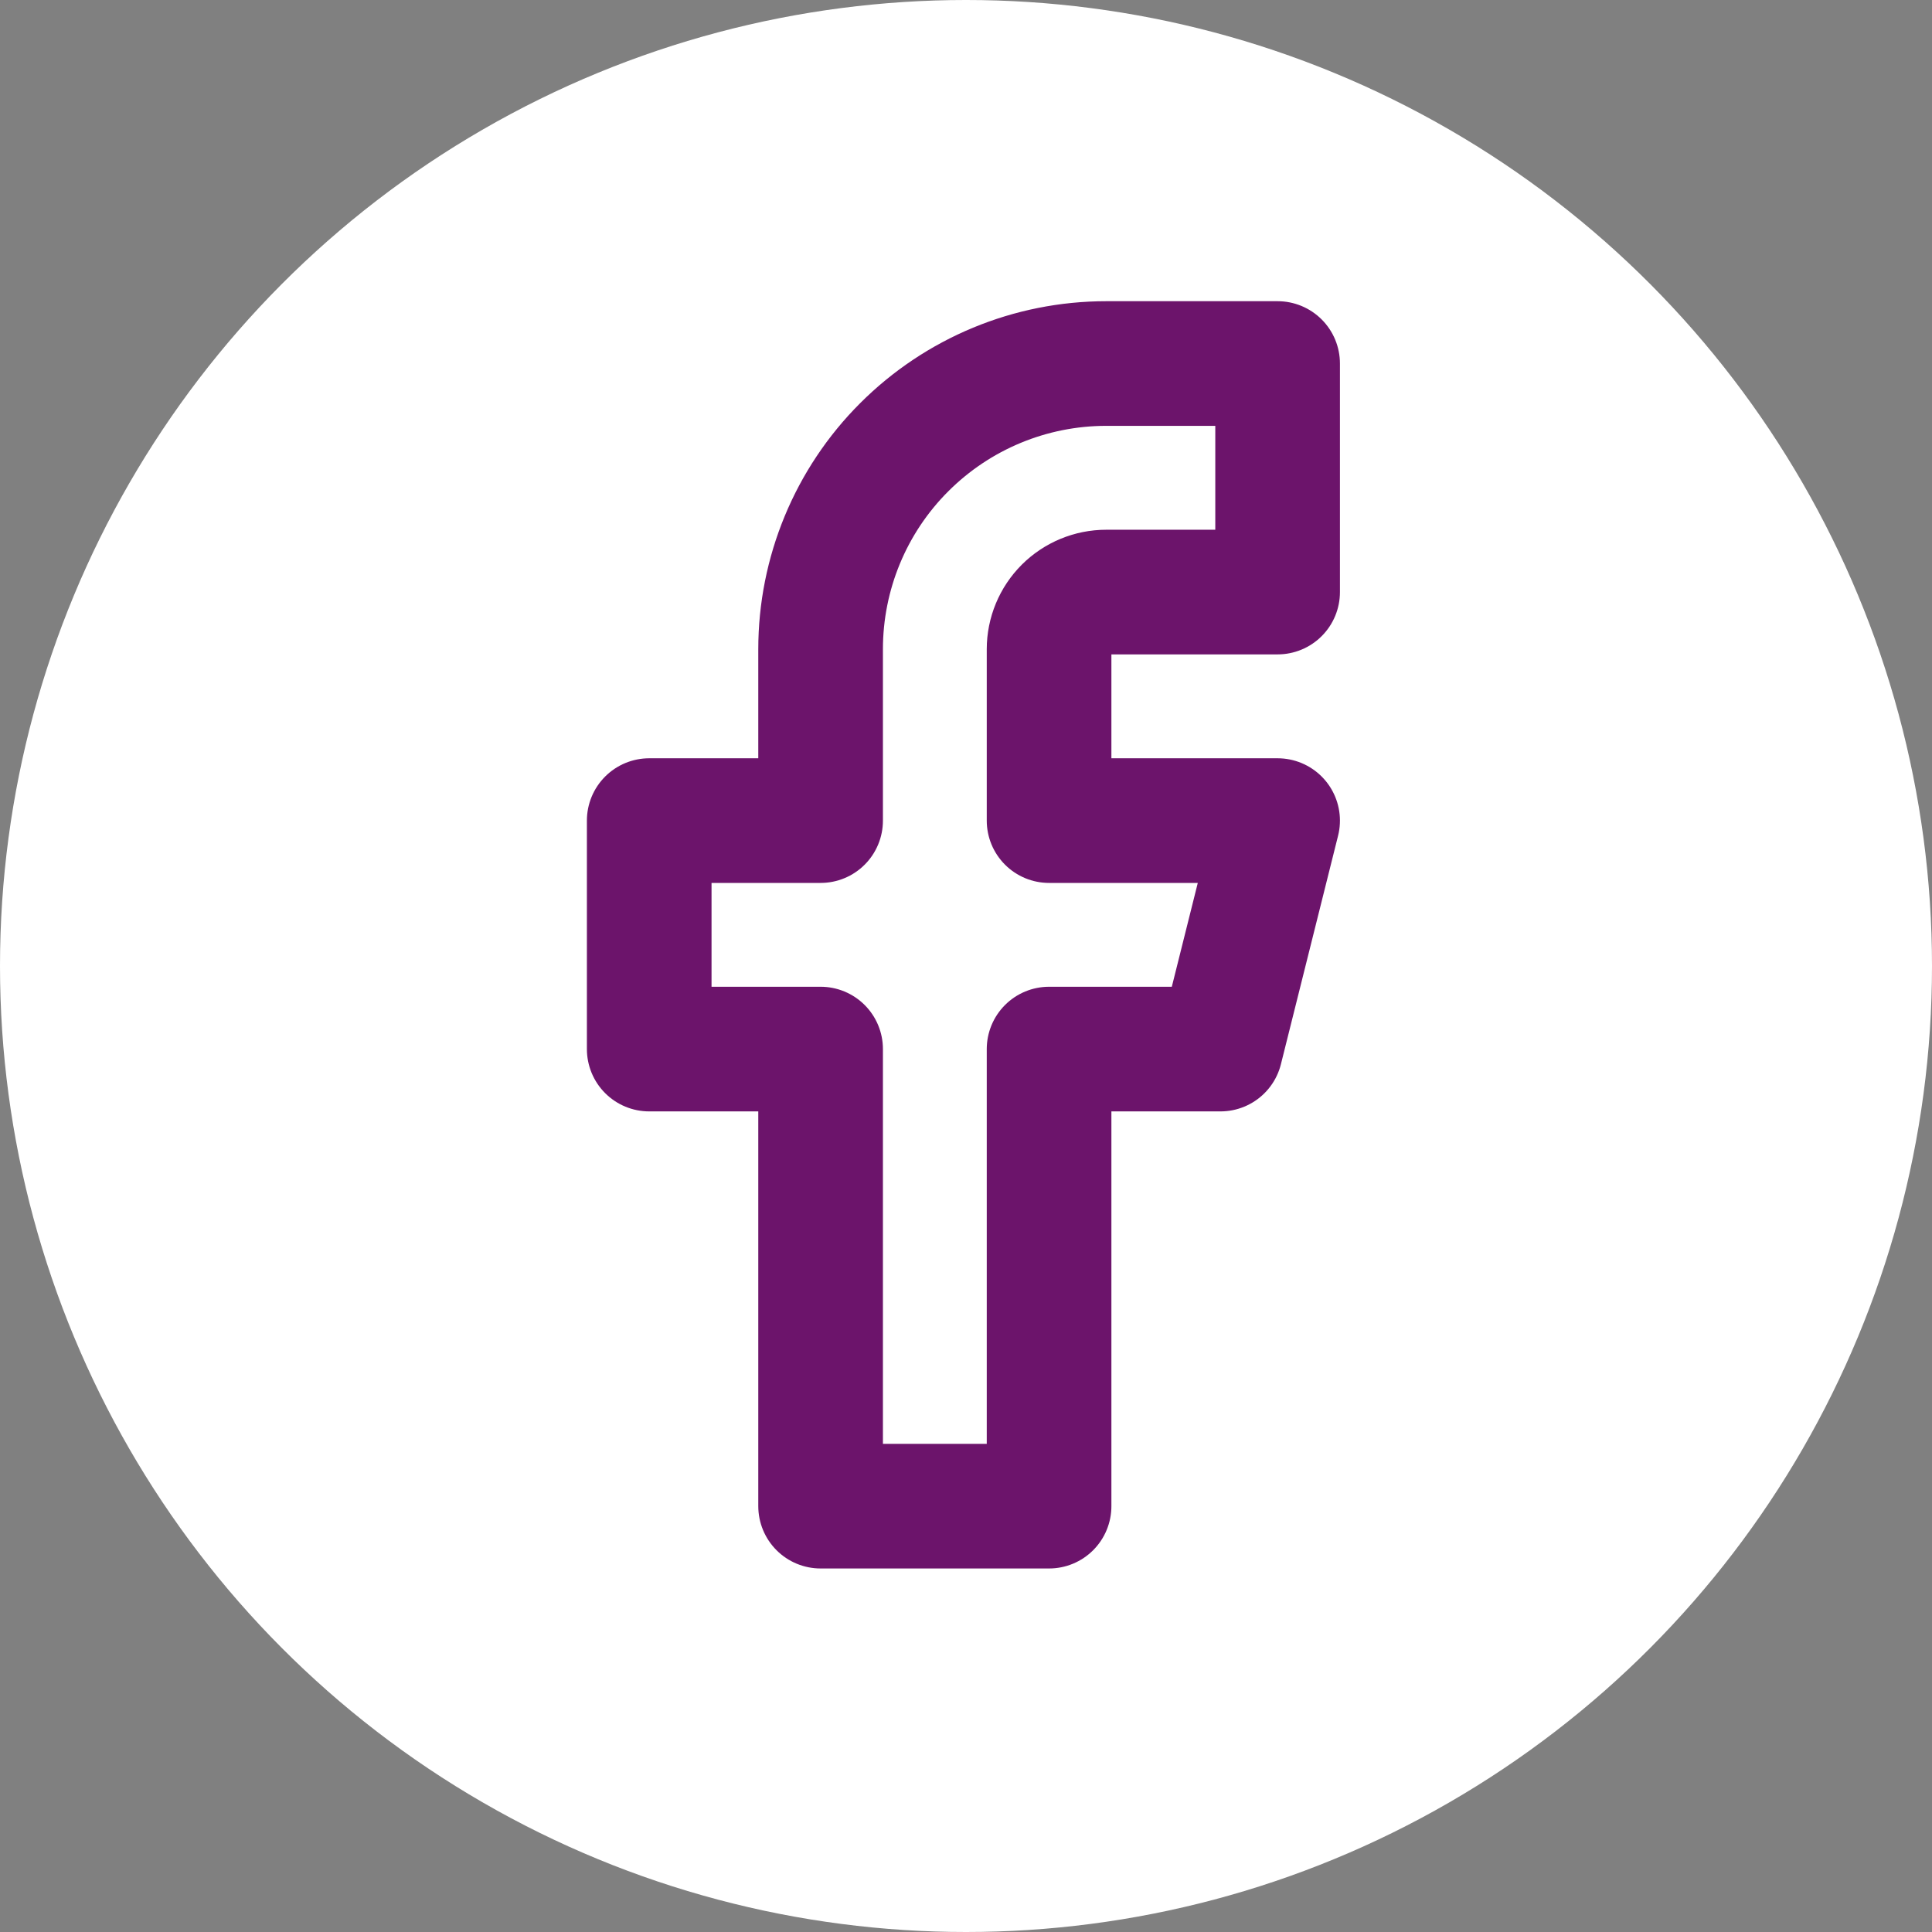 <svg width="31" height="31" viewBox="0 0 31 31" fill="none" xmlns="http://www.w3.org/2000/svg">
<rect x="0" y="0" width="31" height="31" fill="#808080" stroke="none"/>
<circle cx="15.5" cy="15.5" r="15.5" fill="white"/>
<path d="M20.5 5.833H17.75C16.534 5.833 15.369 6.316 14.509 7.176C13.649 8.035 13.167 9.201 13.167 10.417V13.167H10.417V16.833H13.167V24.167H16.833V16.833H19.583L20.5 13.167H16.833V10.417C16.833 10.174 16.93 9.94 17.102 9.768C17.274 9.597 17.507 9.5 17.75 9.5H20.5V5.833Z" stroke="#6C146B" stroke-width="2" stroke-linecap="round" stroke-linejoin="round"/>
</svg>
